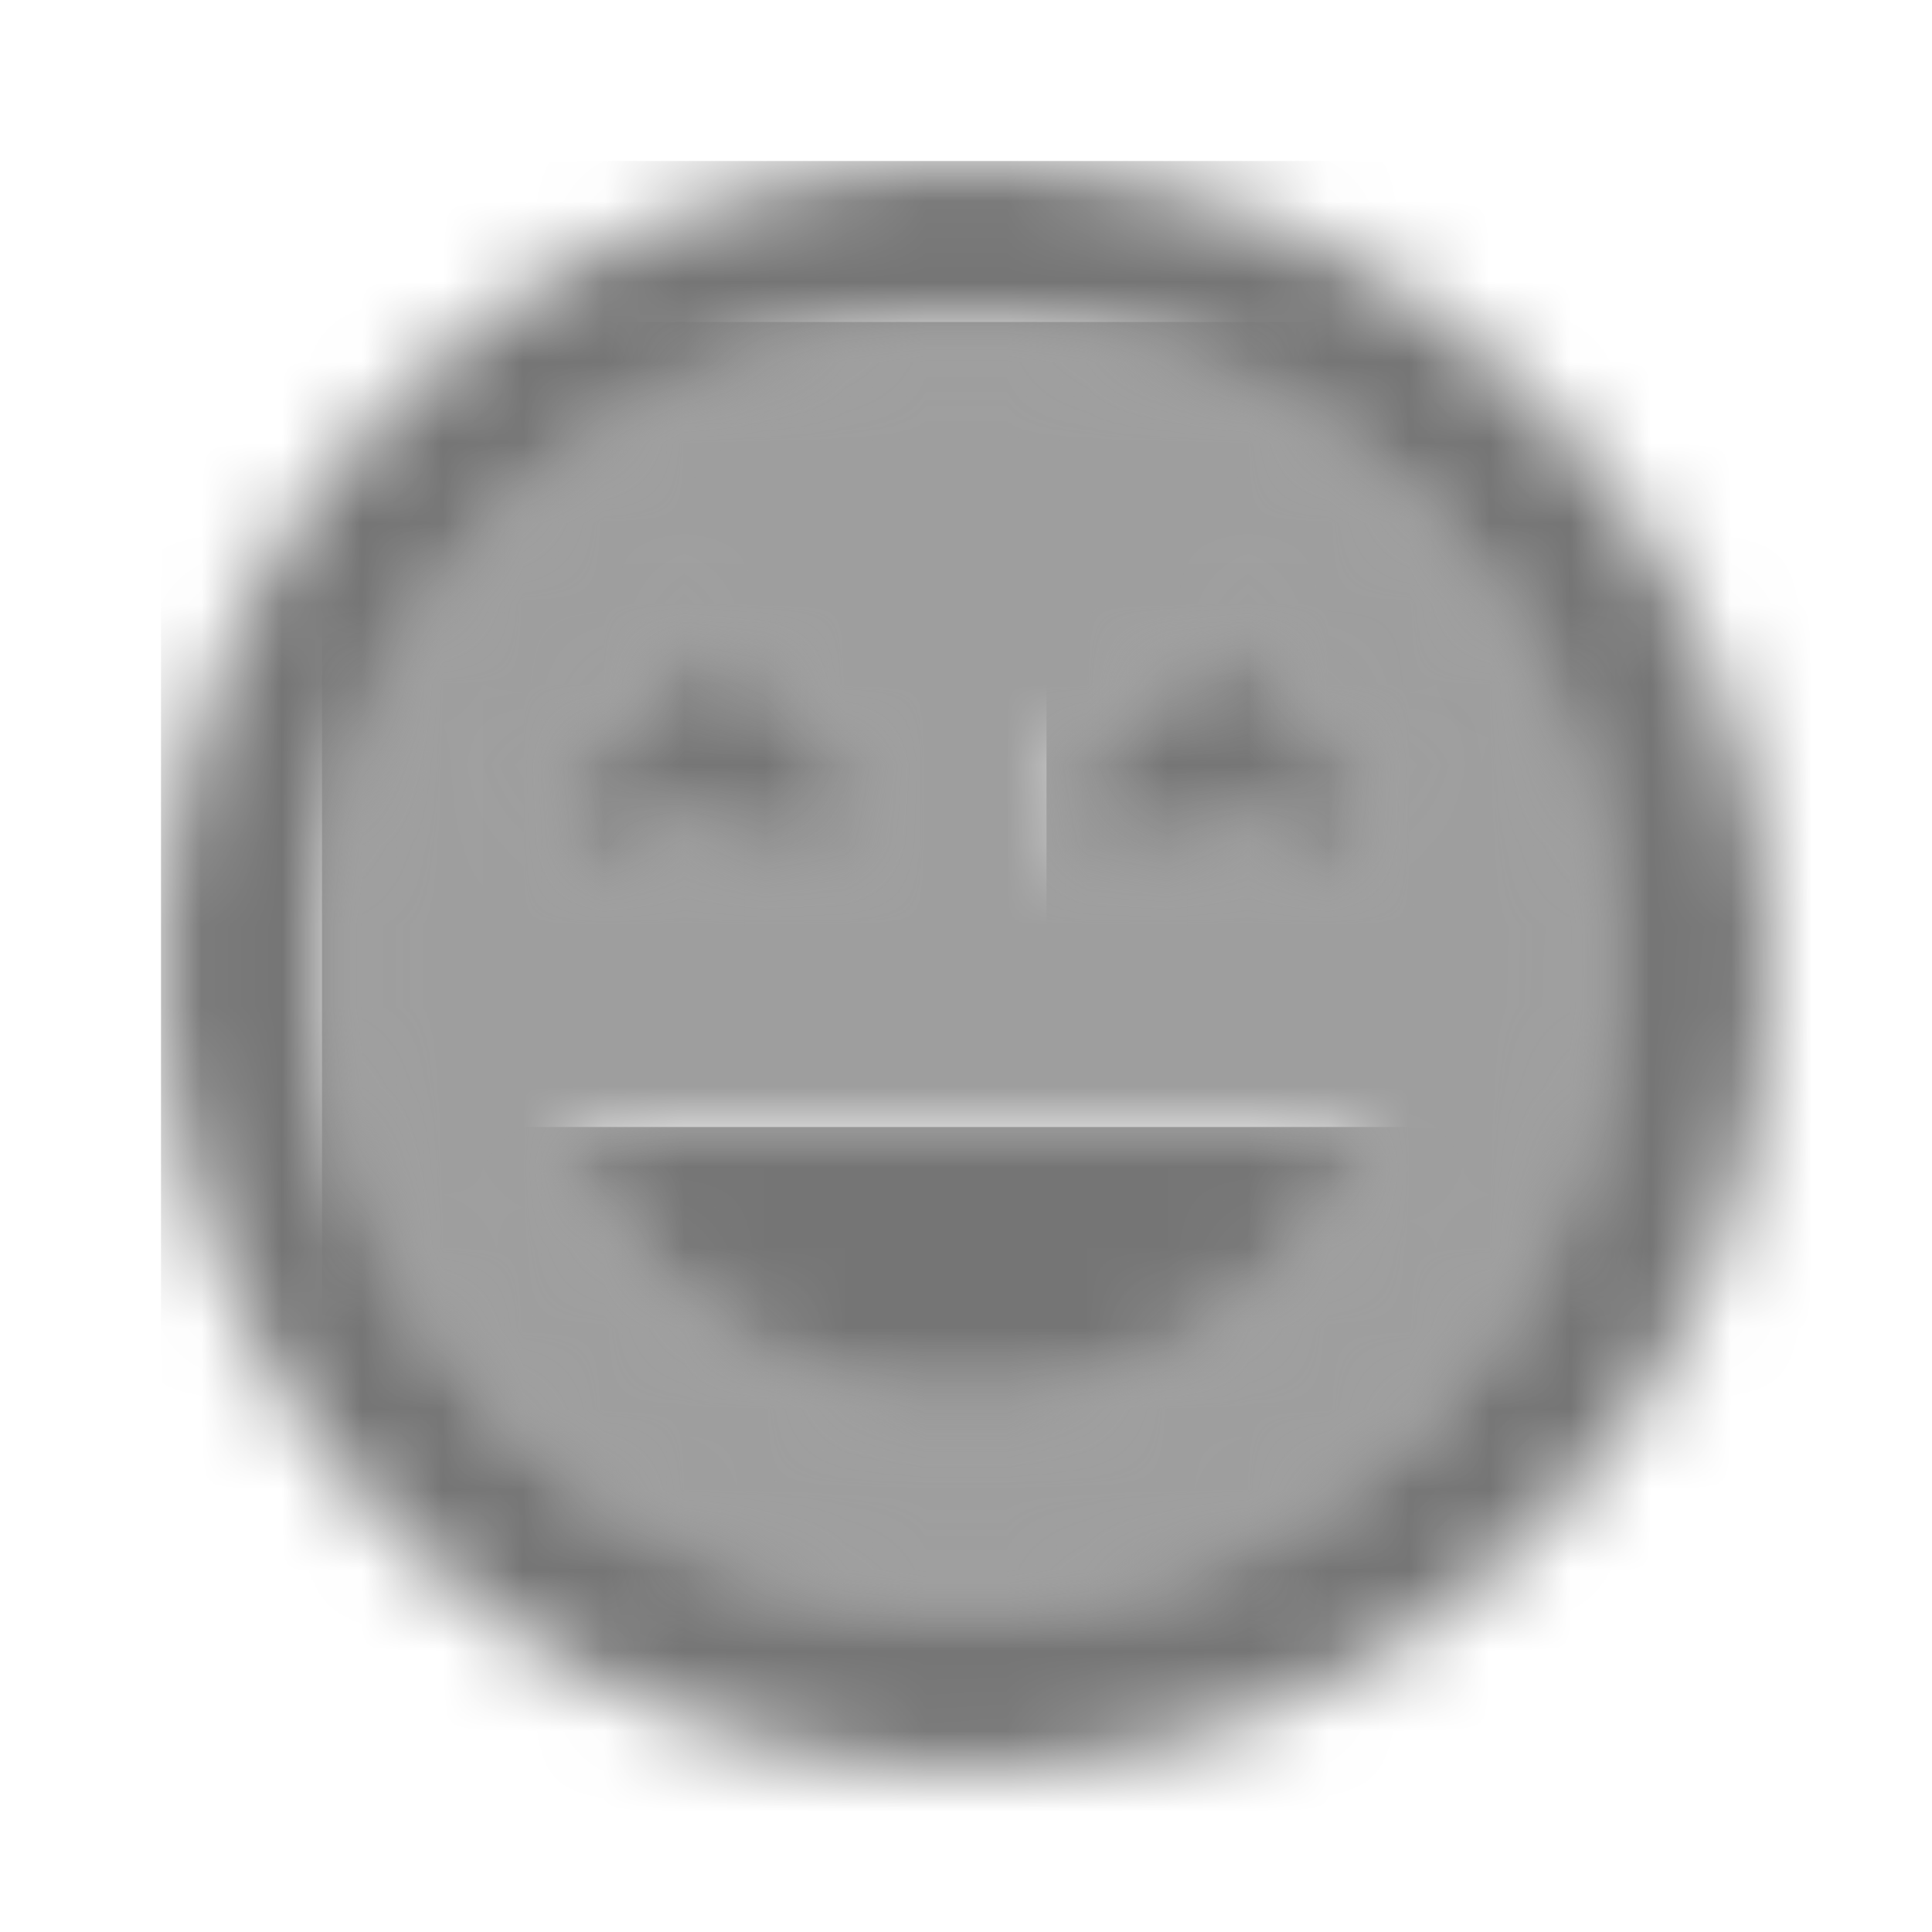 <?xml version="1.0" encoding="UTF-8"?>
<svg width="24px" height="24px" viewBox="0 0 24 24" version="1.1" xmlns="http://www.w3.org/2000/svg" xmlns:xlink="http://www.w3.org/1999/xlink">
    <!-- Generator: Sketch 50 (54983) - http://www.bohemiancoding.com/sketch -->
    <title>icon/social/sentiment_very_satisfied_24px_two_tone</title>
    <desc>Created with Sketch.</desc>
    <defs>
        <path d="M8,0 C3.58,0 0,3.58 0,8 C0,12.42 3.58,16 8,16 C12.42,16 16,12.42 16,8 C16,3.58 12.42,0 8,0 Z M4.88,3.82 L7,5.94 L5.94,7 L4.88,5.94 L3.82,7 L2.76,5.94 L4.88,3.82 Z M8,13.5 C5.67,13.5 3.69,12.04 2.89,10 L13.11,10 C12.31,12.04 10.33,13.5 8,13.5 Z M12.18,7 L11.12,5.94 L10.06,7 L9,5.94 L11.12,3.82 L13.24,5.94 L12.18,7 Z" id="path-1"></path>
        <polygon id="path-3" points="2.88 2.94 3.94 4 5 2.94 2.88 0.82 0.76 2.94 1.82 4"></polygon>
        <polygon id="path-5" points="0 2.94 1.06 4 2.12 2.94 3.18 4 4.24 2.94 2.12 0.82"></polygon>
        <path d="M9.99,0 C4.47,0 0,4.47 0,10 C0,15.53 4.47,20 9.99,20 C15.51,20 20,15.53 20,10 C20,4.47 15.52,0 9.99,0 Z M10,18 C5.58,18 2,14.42 2,10 C2,5.58 5.58,2 10,2 C14.42,2 18,5.58 18,10 C18,14.42 14.42,18 10,18 Z" id="path-7"></path>
        <path d="M6,3.5 C8.33,3.5 10.31,2.04 11.11,0 L0.89,0 C1.69,2.04 3.67,3.5 6,3.5 Z" id="path-9"></path>
    </defs>
    <g id="icon/social/sentiment_very_satisfied_24px" stroke="none" stroke-width="1" fill="none" fill-rule="evenodd">
        <g id="↳-Light-Color" transform="translate(4, 4)">
            <mask id="mask-2" fill="white">
                <use xlink:href="#path-1"></use>
            </mask>
            <g id="Mask" opacity="0.3" fill-rule="nonzero"></g>
            <g id="✱-/-Color-/-Icons-/-Black-/-Disabled" mask="url(#mask-2)" fill="#000000" fill-opacity="0.38">
                <rect id="Rectangle" x="0" y="0" width="101" height="101"></rect>
            </g>
        </g>
        <g id="↳-Dark-Color" transform="translate(6, 7)">
            <mask id="mask-4" fill="white">
                <use xlink:href="#path-3"></use>
            </mask>
            <g id="Mask" fill-rule="nonzero"></g>
            <g id="✱-/-Color-/-Icons-/-Black-/-Inactive" mask="url(#mask-4)" fill="#000000" fill-opacity="0.54">
                <rect id="Rectangle" x="0" y="0" width="101" height="101"></rect>
            </g>
        </g>
        <g id="↳-Dark-Color" transform="translate(13, 7)">
            <mask id="mask-6" fill="white">
                <use xlink:href="#path-5"></use>
            </mask>
            <g id="Mask" fill-rule="nonzero"></g>
            <g id="✱-/-Color-/-Icons-/-Black-/-Inactive" mask="url(#mask-6)" fill="#000000" fill-opacity="0.54">
                <rect id="Rectangle" x="0" y="0" width="101" height="101"></rect>
            </g>
        </g>
        <g id="↳-Dark-Color" transform="translate(2, 2)">
            <mask id="mask-8" fill="white">
                <use xlink:href="#path-7"></use>
            </mask>
            <g id="Mask" fill-rule="nonzero"></g>
            <g id="✱-/-Color-/-Icons-/-Black-/-Inactive" mask="url(#mask-8)" fill="#000000" fill-opacity="0.54">
                <rect id="Rectangle" x="0" y="0" width="101" height="101"></rect>
            </g>
        </g>
        <g id="↳-Dark-Color" transform="translate(6, 14)">
            <mask id="mask-10" fill="white">
                <use xlink:href="#path-9"></use>
            </mask>
            <g id="Mask" fill-rule="nonzero"></g>
            <g id="✱-/-Color-/-Icons-/-Black-/-Inactive" mask="url(#mask-10)" fill="#000000" fill-opacity="0.54">
                <rect id="Rectangle" x="0" y="0" width="101" height="101"></rect>
            </g>
        </g>
    </g>
</svg>